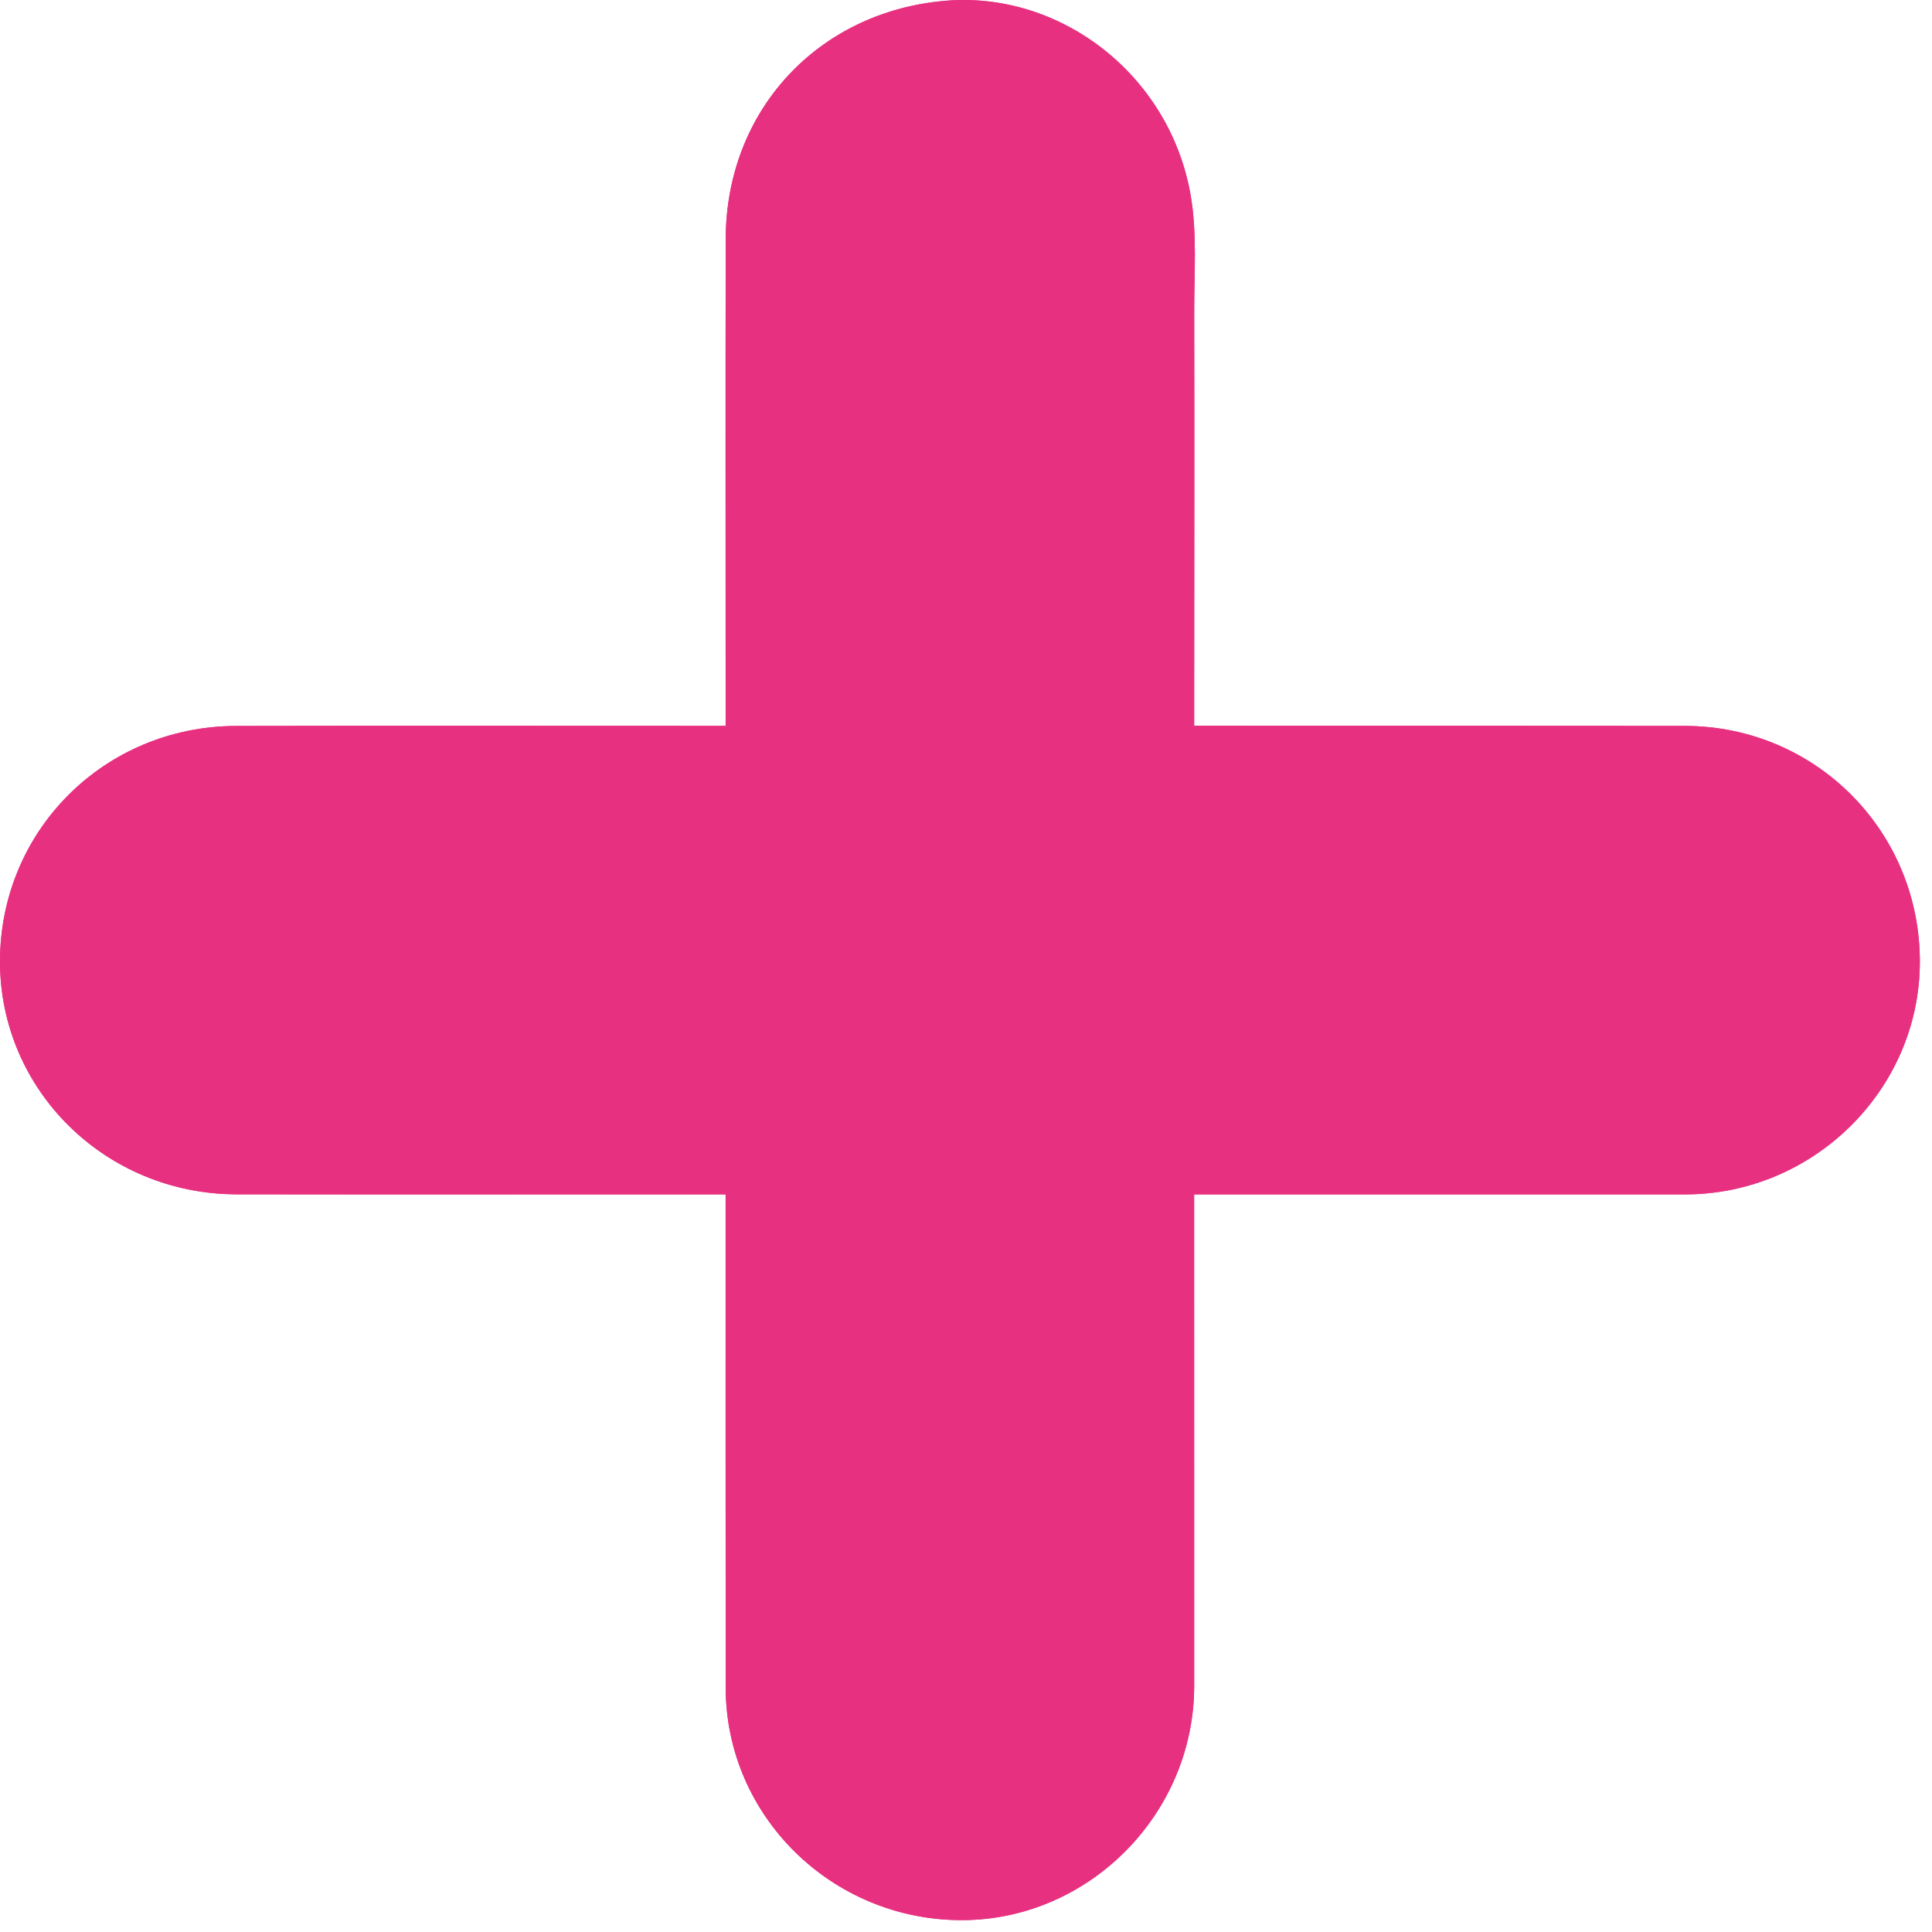 <?xml version="1.0" encoding="utf-8"?>
<!-- Generator: Adobe Illustrator 17.0.0, SVG Export Plug-In . SVG Version: 6.00 Build 0)  -->
<!DOCTYPE svg PUBLIC "-//W3C//DTD SVG 1.1//EN" "http://www.w3.org/Graphics/SVG/1.1/DTD/svg11.dtd">
<svg version="1.1" id="Layer_1" xmlns="http://www.w3.org/2000/svg" xmlns:xlink="http://www.w3.org/1999/xlink" x="0px" y="0px"
	 width="50px" height="50px" viewBox="0 0 50 50" enableBackground="new 0 0 50 50" xml:space="preserve">
<g>
	<path fill="#E83081" d="M30.904,30.911c4.317,0,8.51-0.001,12.703,0c3.317,0.001,6.06-2.701,6.078-5.99
		c0.018-3.395-2.691-6.13-6.083-6.134c-3.815-0.004-7.63-0.004-11.445-0.005c-0.396,0-0.792,0-1.253,0c0-0.273,0-0.47,0-0.667
		c0.002-3.335,0.009-6.67,0.001-10.005c-0.003-1.034,0.082-2.092-0.099-3.098c-0.558-3.093-3.378-5.254-6.362-4.99
		c-3.294,0.292-5.656,2.856-5.663,6.164c-0.007,3.866-0.002,7.731-0.002,11.597c0,0.318,0,0.636,0,1.003c-0.447,0-0.797,0-1.148,0
		c-3.84,0-7.681-0.006-11.521,0.002C2.696,18.796-0.006,21.504,0,24.895c0.006,3.325,2.733,6.009,6.124,6.014
		c3.941,0.006,7.883,0.001,11.824,0.001c0.266,0,0.531,0,0.831,0c0,0.339,0,0.564,0,0.79c0,3.992-0.002,7.984,0.002,11.976
		c0.003,3.326,2.754,6.026,6.121,6.017c3.286-0.008,6.004-2.755,6.003-6.065c-0.001-3.588-0.001-7.175-0.001-10.763
		C30.904,32.239,30.904,31.614,30.904,30.911z"/>
	<path fill="#E83081" d="M30.904,30.911c0,0.703,0,1.329,0,1.954c0,3.588,0,7.175,0.001,10.763c0.001,3.31-2.717,6.057-6.003,6.065
		c-3.367,0.008-6.117-2.692-6.121-6.017c-0.004-3.992-0.001-7.984-0.002-11.976c0-0.225,0-0.451,0-0.79c-0.299,0-0.565,0-0.831,0
		c-3.941,0-7.883,0.004-11.824-0.001C2.733,30.904,0.006,28.22,0,24.895c-0.006-3.391,2.696-6.099,6.111-6.107
		c3.84-0.009,7.681-0.002,11.521-0.002c0.35,0,0.7,0,1.148,0c0-0.367,0-0.685,0-1.003c0-3.866-0.005-7.731,0.002-11.597
		c0.006-3.308,2.369-5.872,5.663-6.164c2.983-0.264,5.804,1.897,6.362,4.99c0.181,1.006,0.097,2.064,0.099,3.098
		c0.008,3.335,0.001,6.67-0.001,10.005c0,0.197,0,0.394,0,0.667c0.46,0,0.856,0,1.253,0c3.815,0.002,7.63,0.001,11.445,0.005
		c3.392,0.004,6.101,2.738,6.083,6.134c-0.018,3.29-2.76,5.991-6.078,5.99C39.414,30.91,35.221,30.911,30.904,30.911z"/>
</g>
</svg>
